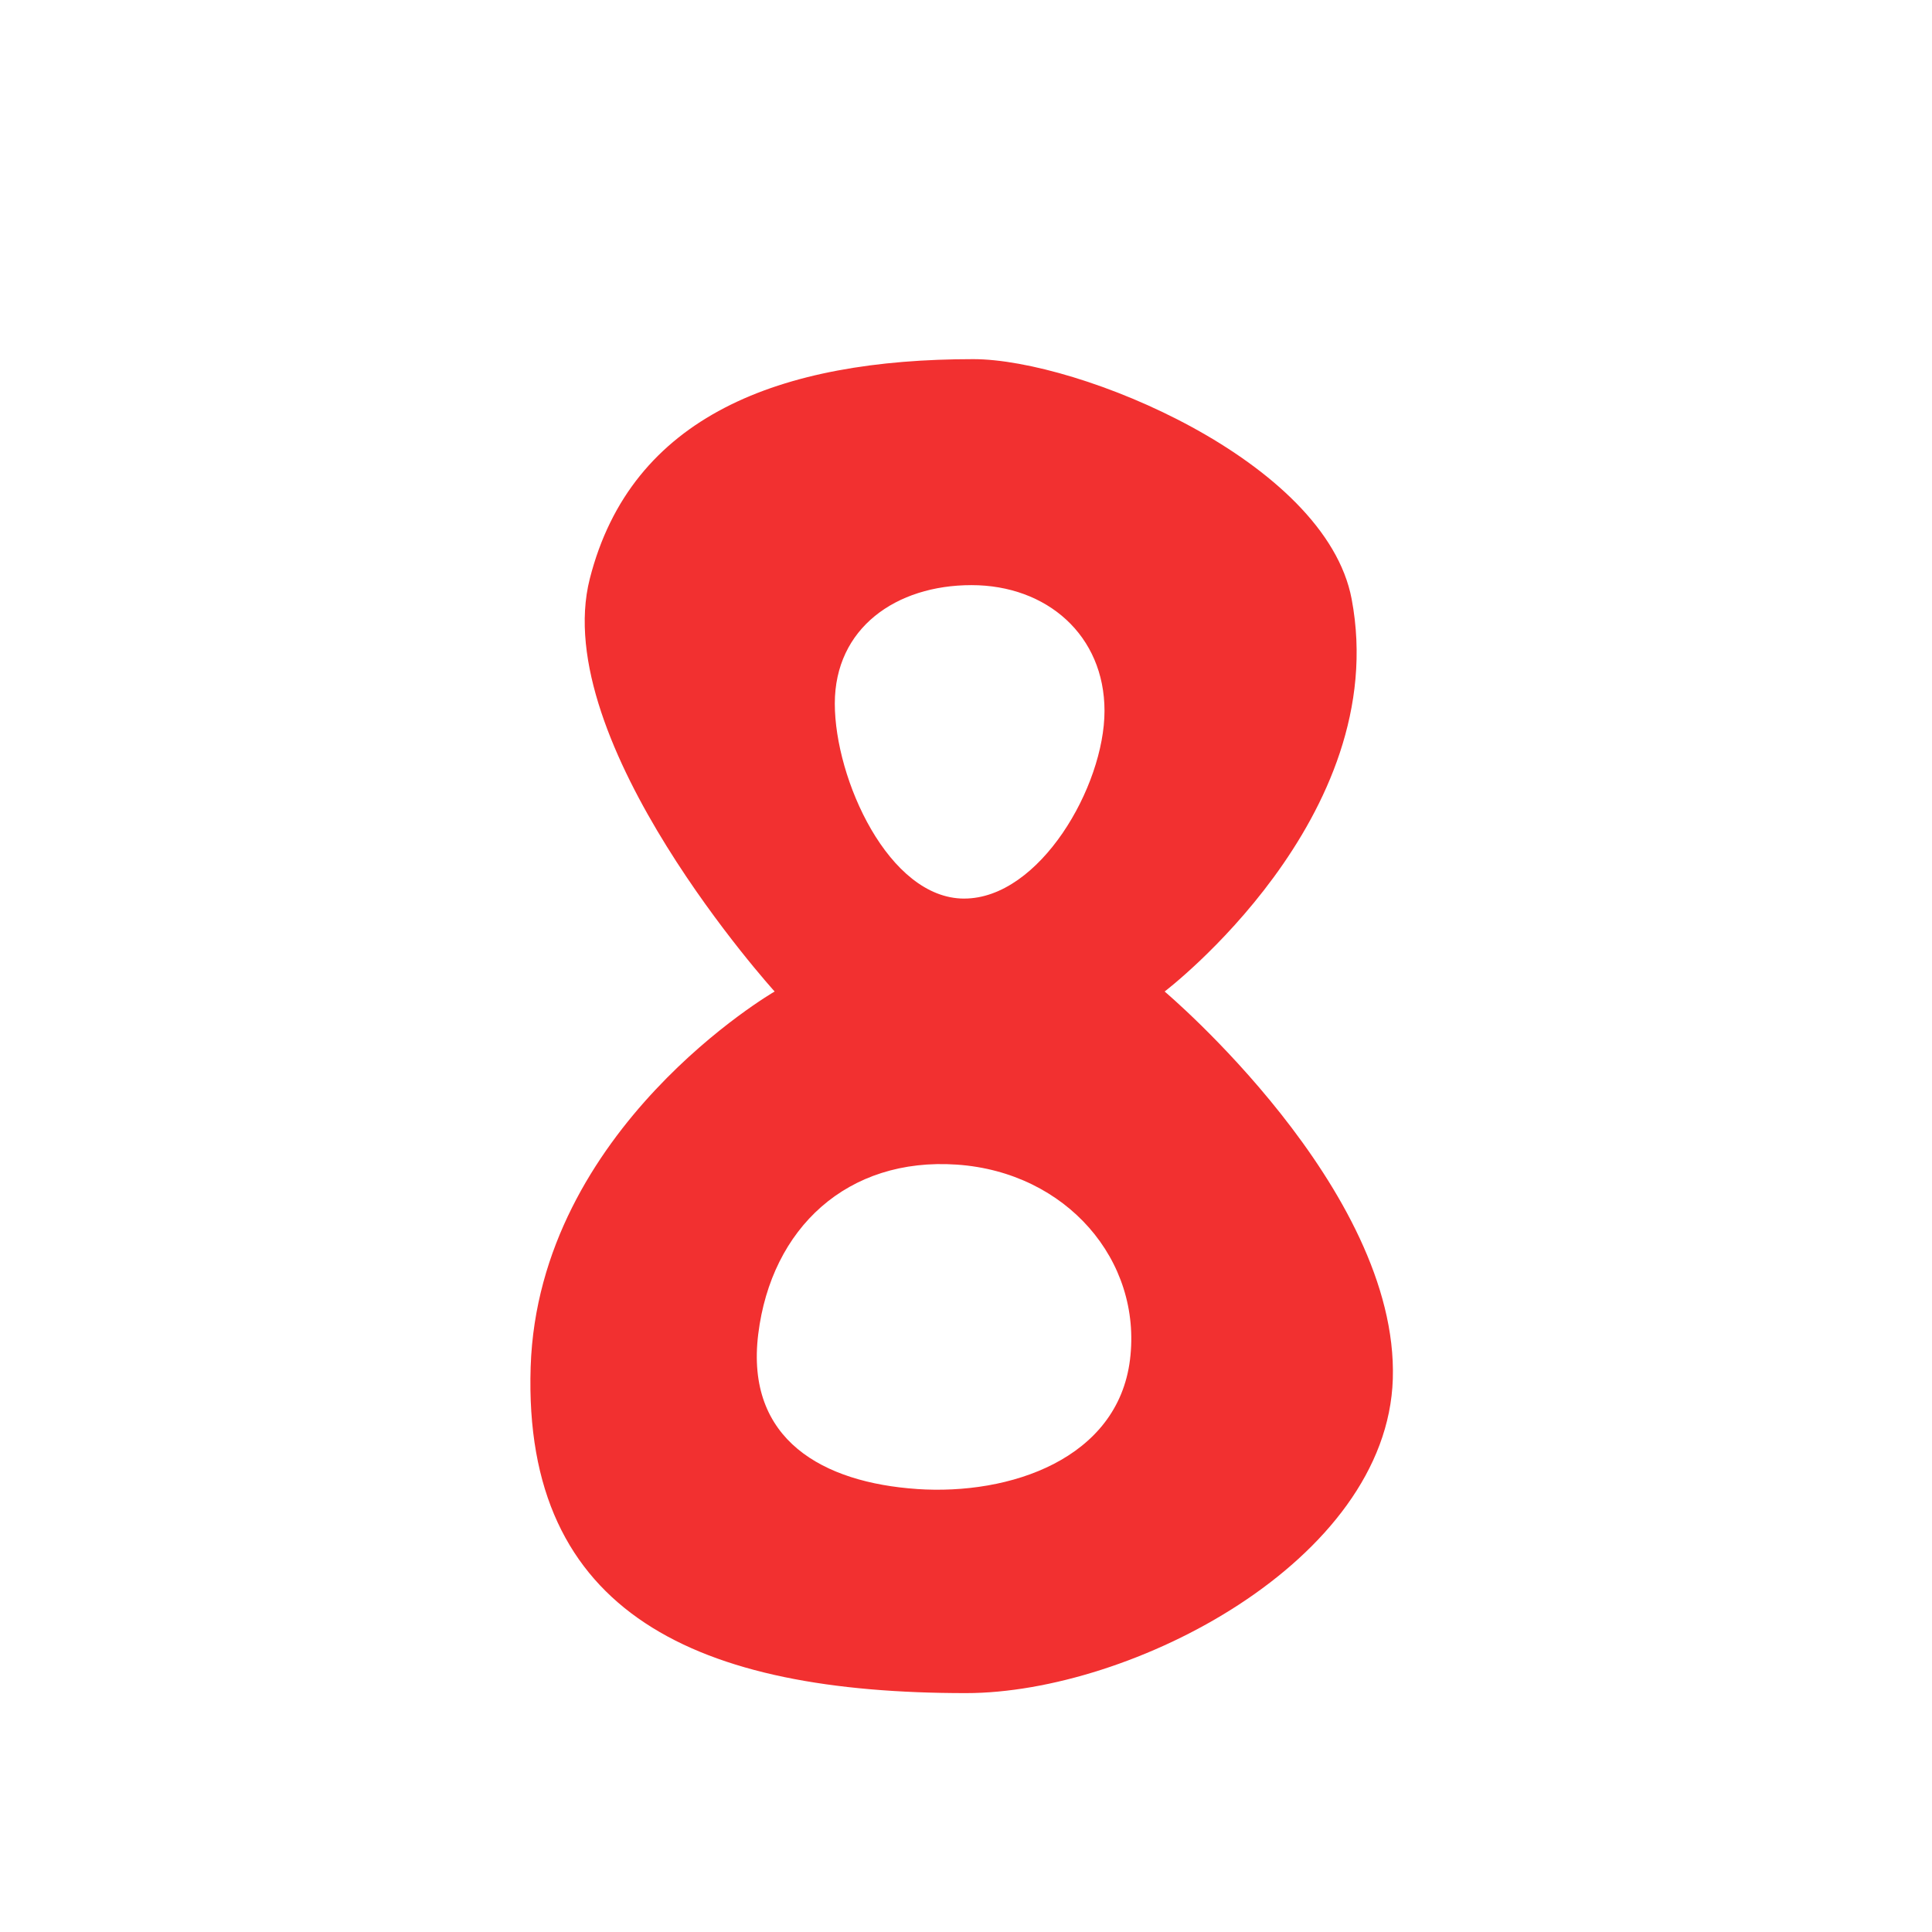 <svg version="1.1" xmlns="http://www.w3.org/2000/svg" xmlns:xlink="http://www.w3.org/1999/xlink" width="88.347" height="88.347" viewBox="0,0,88.347,88.347"><g transform="translate(-195.827,-135.827)"><g data-paper-data="{&quot;isPaintingLayer&quot;:true}" fill-rule="nonzero" stroke-width="0" stroke-linecap="butt" stroke-linejoin="miter" stroke-miterlimit="10" stroke-dasharray="" stroke-dashoffset="0" style="mix-blend-mode: normal"><path d="M195.827,224.173v-88.347h88.347v88.347z" fill="none" stroke="#000000"/><path d="M249.083,181.167c0,0 10.707,9.025 10.435,17.716c-0.261,8.336 -11.958,14.367 -19.518,14.367c-12.244,0 -20.272,-3.589 -19.907,-14.91c0.353,-10.927 11.157,-17.173 11.157,-17.173c0,0 -10.349,-11.419 -8.453,-18.874c1.895,-7.455 8.696,-10.043 17.537,-10.043c4.826,0 16.11,4.652 17.302,10.97c1.888,10.011 -8.552,17.947 -8.552,17.947zM239.917,176.917c3.452,0 6.417,-5.132 6.417,-8.583c0,-3.452 -2.632,-5.75 -6.083,-5.75c-3.452,0 -6.25,1.965 -6.25,5.417c0,3.452 2.465,8.917 5.917,8.917zM237.75,203.917c4.266,0.293 9.189,-1.379 9.75,-5.917c0.561,-4.537 -2.909,-8.573 -7.917,-8.917c-5.008,-0.344 -8.484,2.898 -9.083,7.75c-0.6,4.852 2.984,6.791 7.25,7.083z" fill="#f23030" stroke="none"/></g></g></svg>